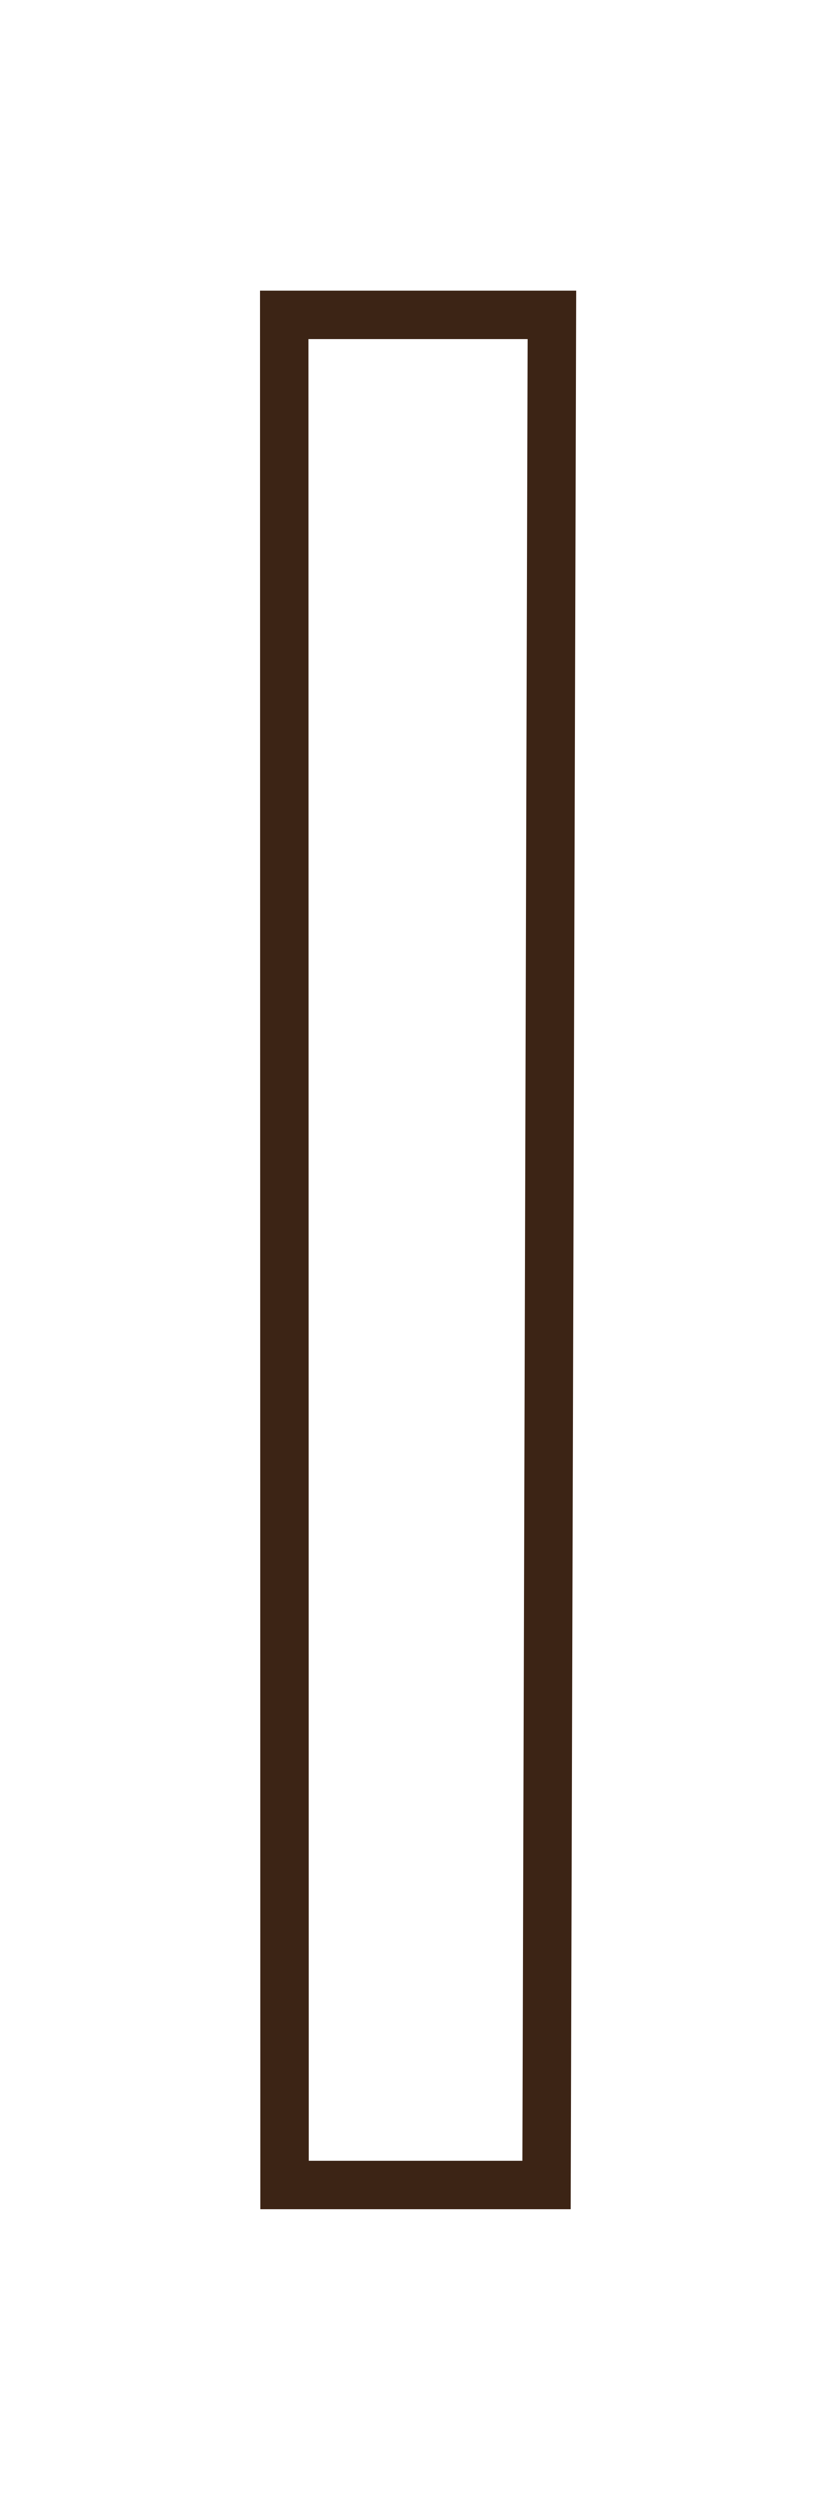<?xml version="1.0" encoding="UTF-8"?><svg id="Layer_1" xmlns="http://www.w3.org/2000/svg" width="54.22mm" height="163.87mm" viewBox="0 0 153.69 464.53"><defs><style>.cls-1{fill:none;stroke:#3c2415;stroke-miterlimit:10;stroke-width:9px;}</style></defs><polygon class="cls-1" points="52.82 58.51 102.57 58.51 101.57 406.01 52.88 406.01 52.82 58.51"/></svg>